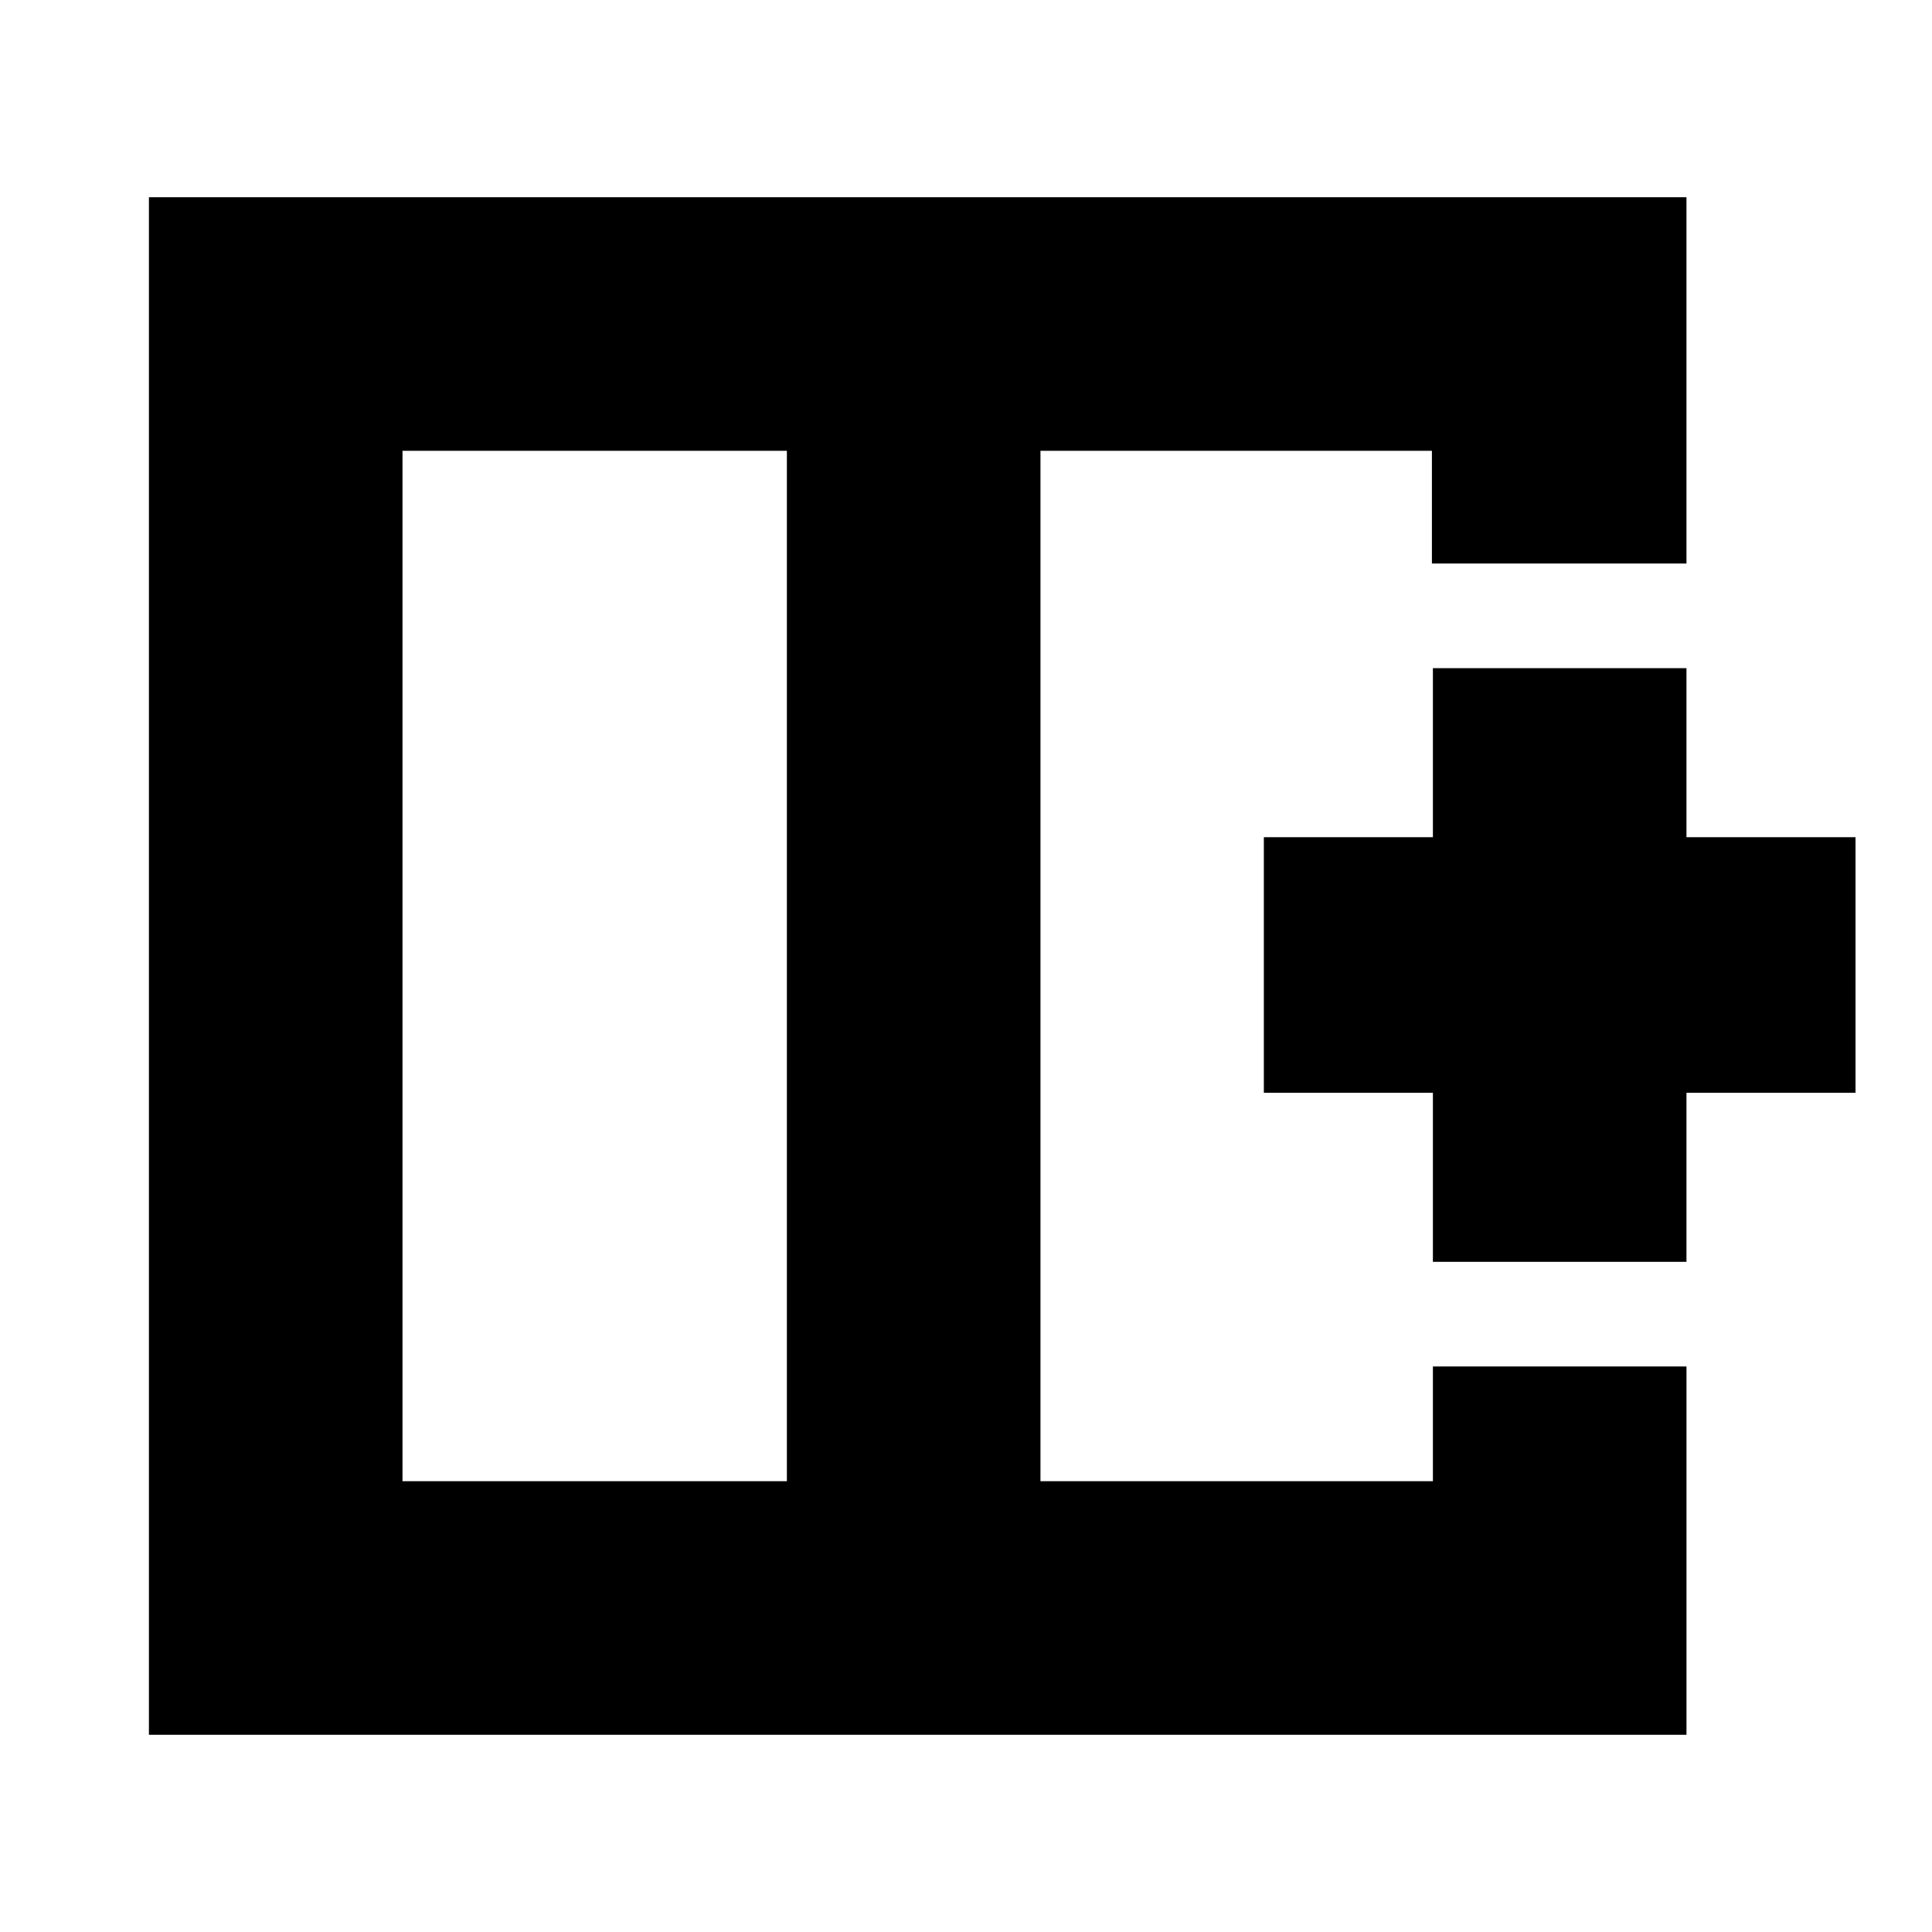<svg xmlns="http://www.w3.org/2000/svg" height="20" viewBox="0 -960 960 960" width="20"><path d="M200-736v512h191v-512H200ZM74-98v-764h764v182H711.51v-56H517v512h195v-57h126v183H74Zm443-382Zm-126 0h126-126Zm0 0Zm321 147v-84h-84v-127h84v-84h126v84h84v127h-84v84H712Z"/></svg>